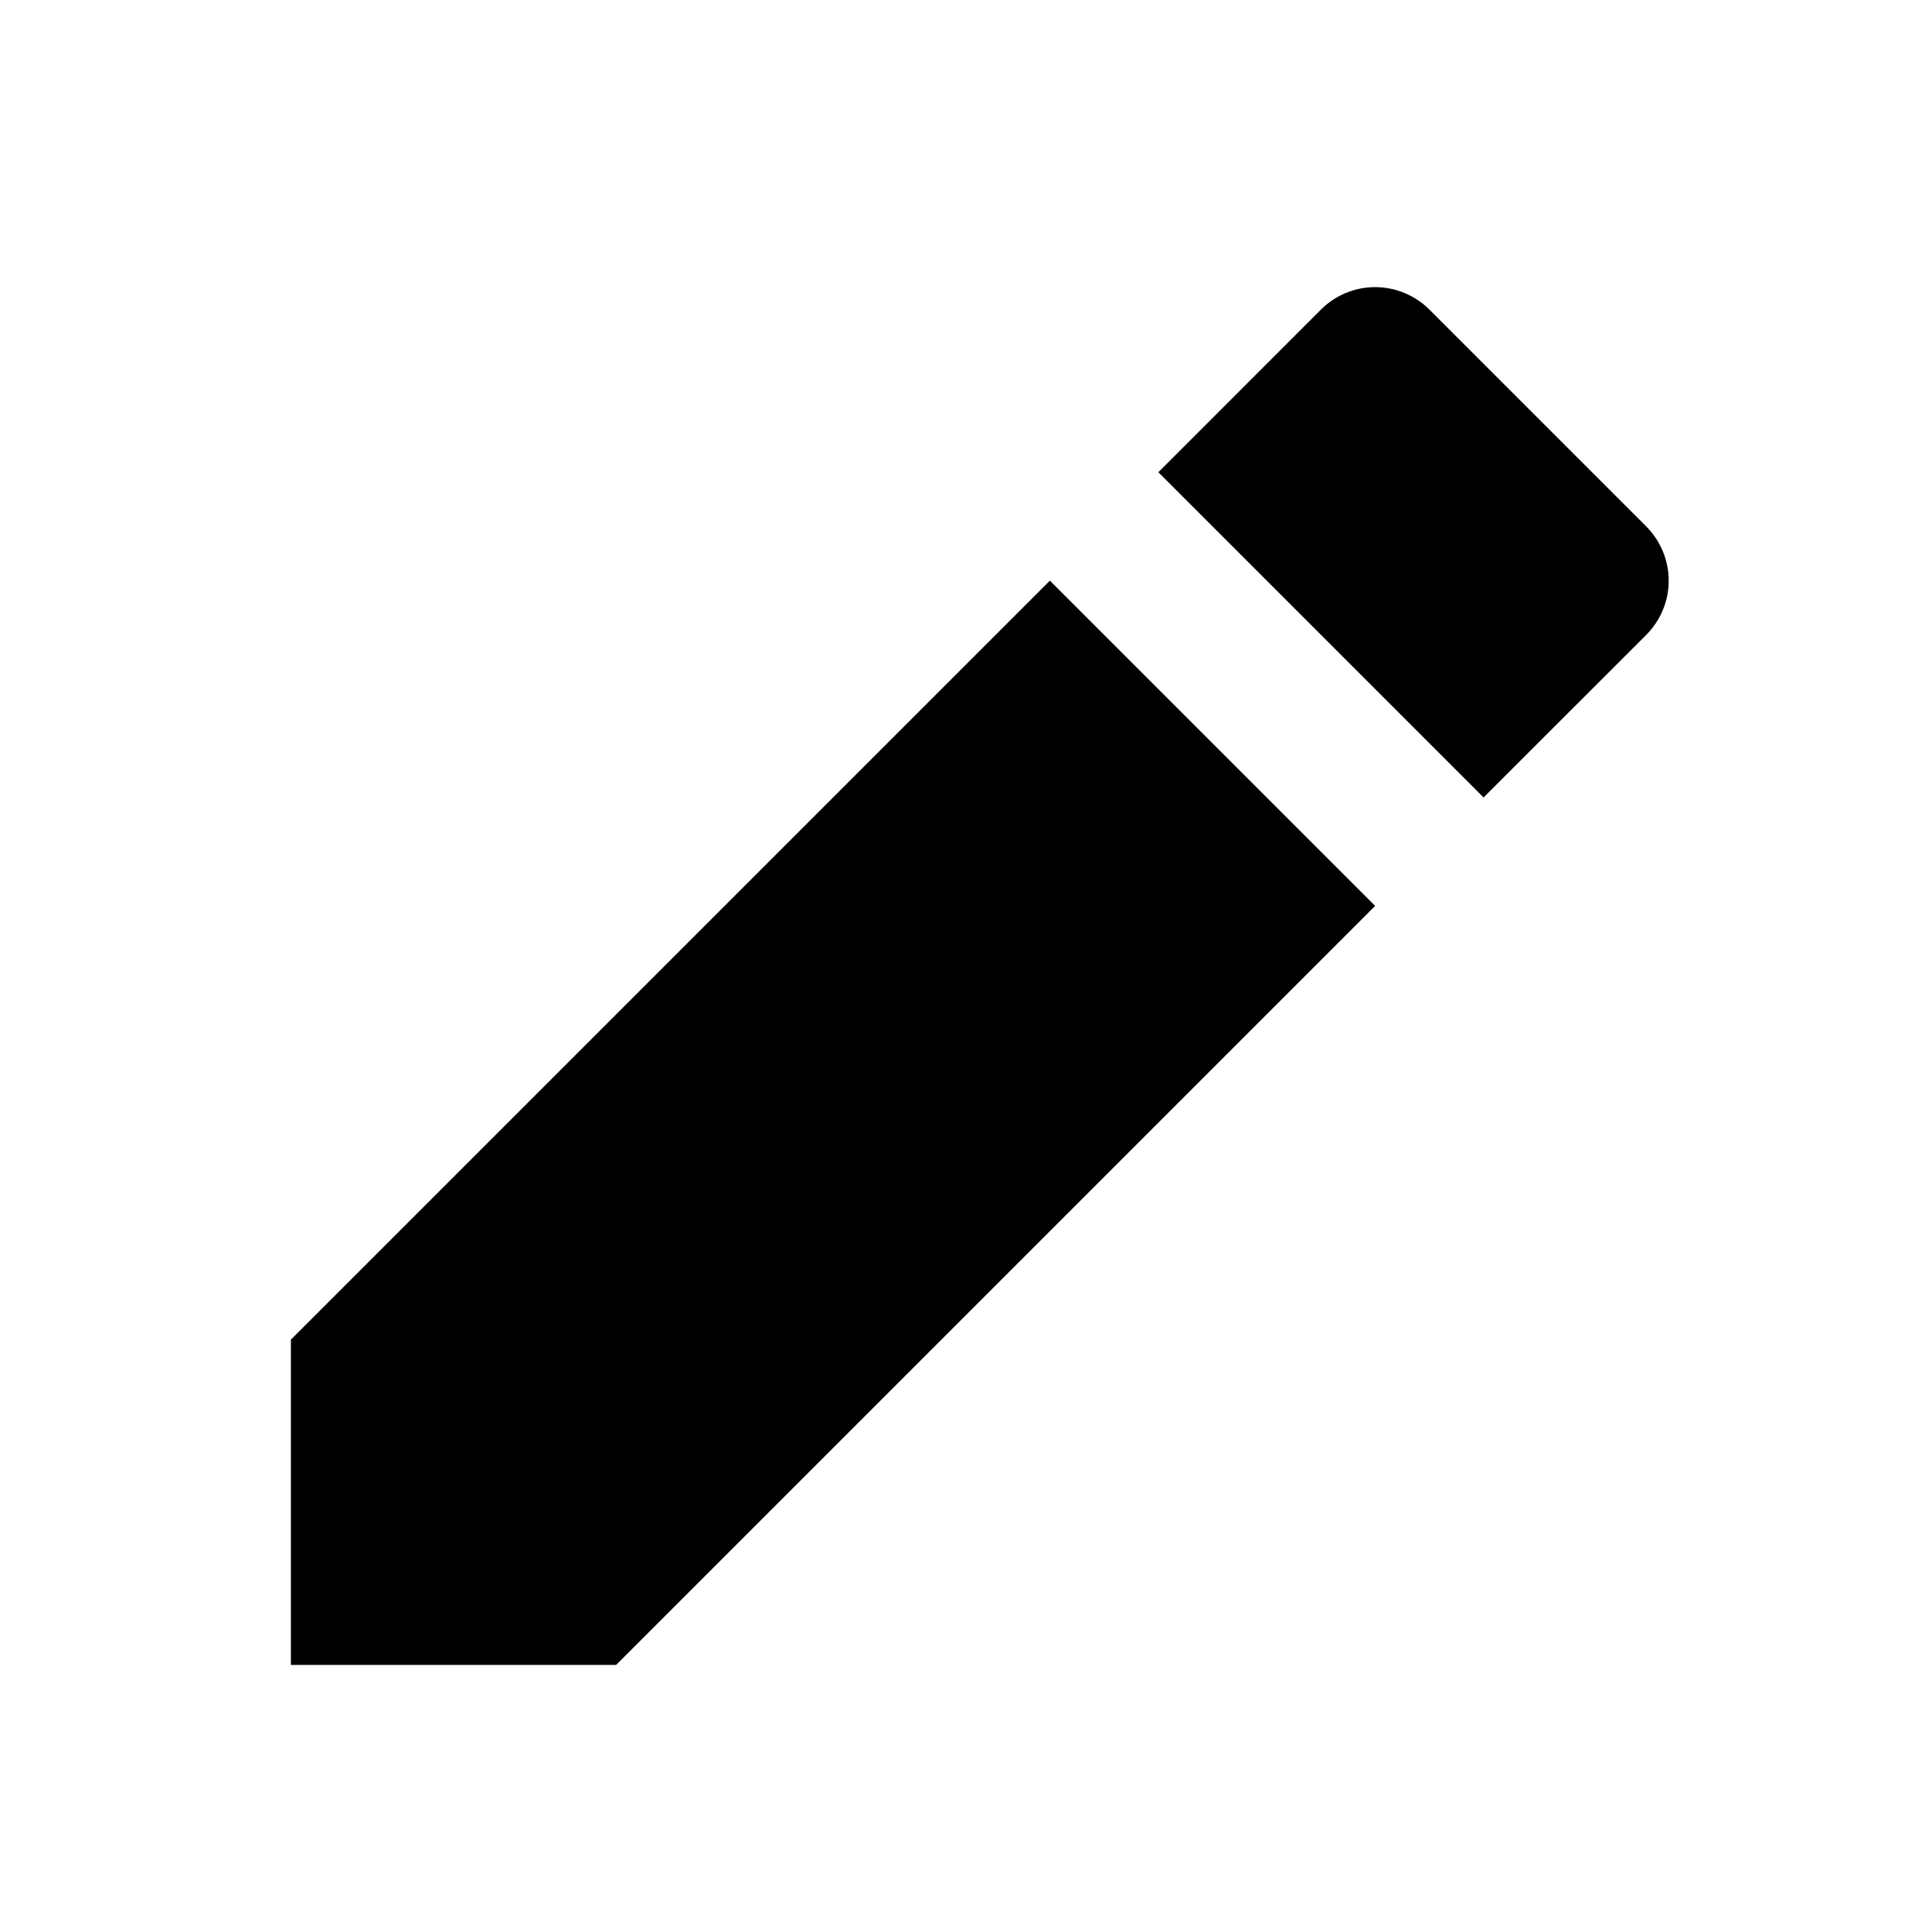 <svg width="21" height="21" viewBox="0 0 21 21" fill="none" xmlns="http://www.w3.org/2000/svg">
<path d="M11.412 6.312L14.947 9.847L6.697 18.097H3.162V14.561L11.412 6.311V6.312ZM12.591 5.133L14.358 3.365C14.514 3.209 14.726 3.121 14.947 3.121C15.168 3.121 15.38 3.209 15.537 3.365L17.894 5.722C18.05 5.879 18.138 6.091 18.138 6.312C18.138 6.533 18.05 6.744 17.894 6.901L16.126 8.668L12.591 5.133Z" fill="black"/>
</svg>
